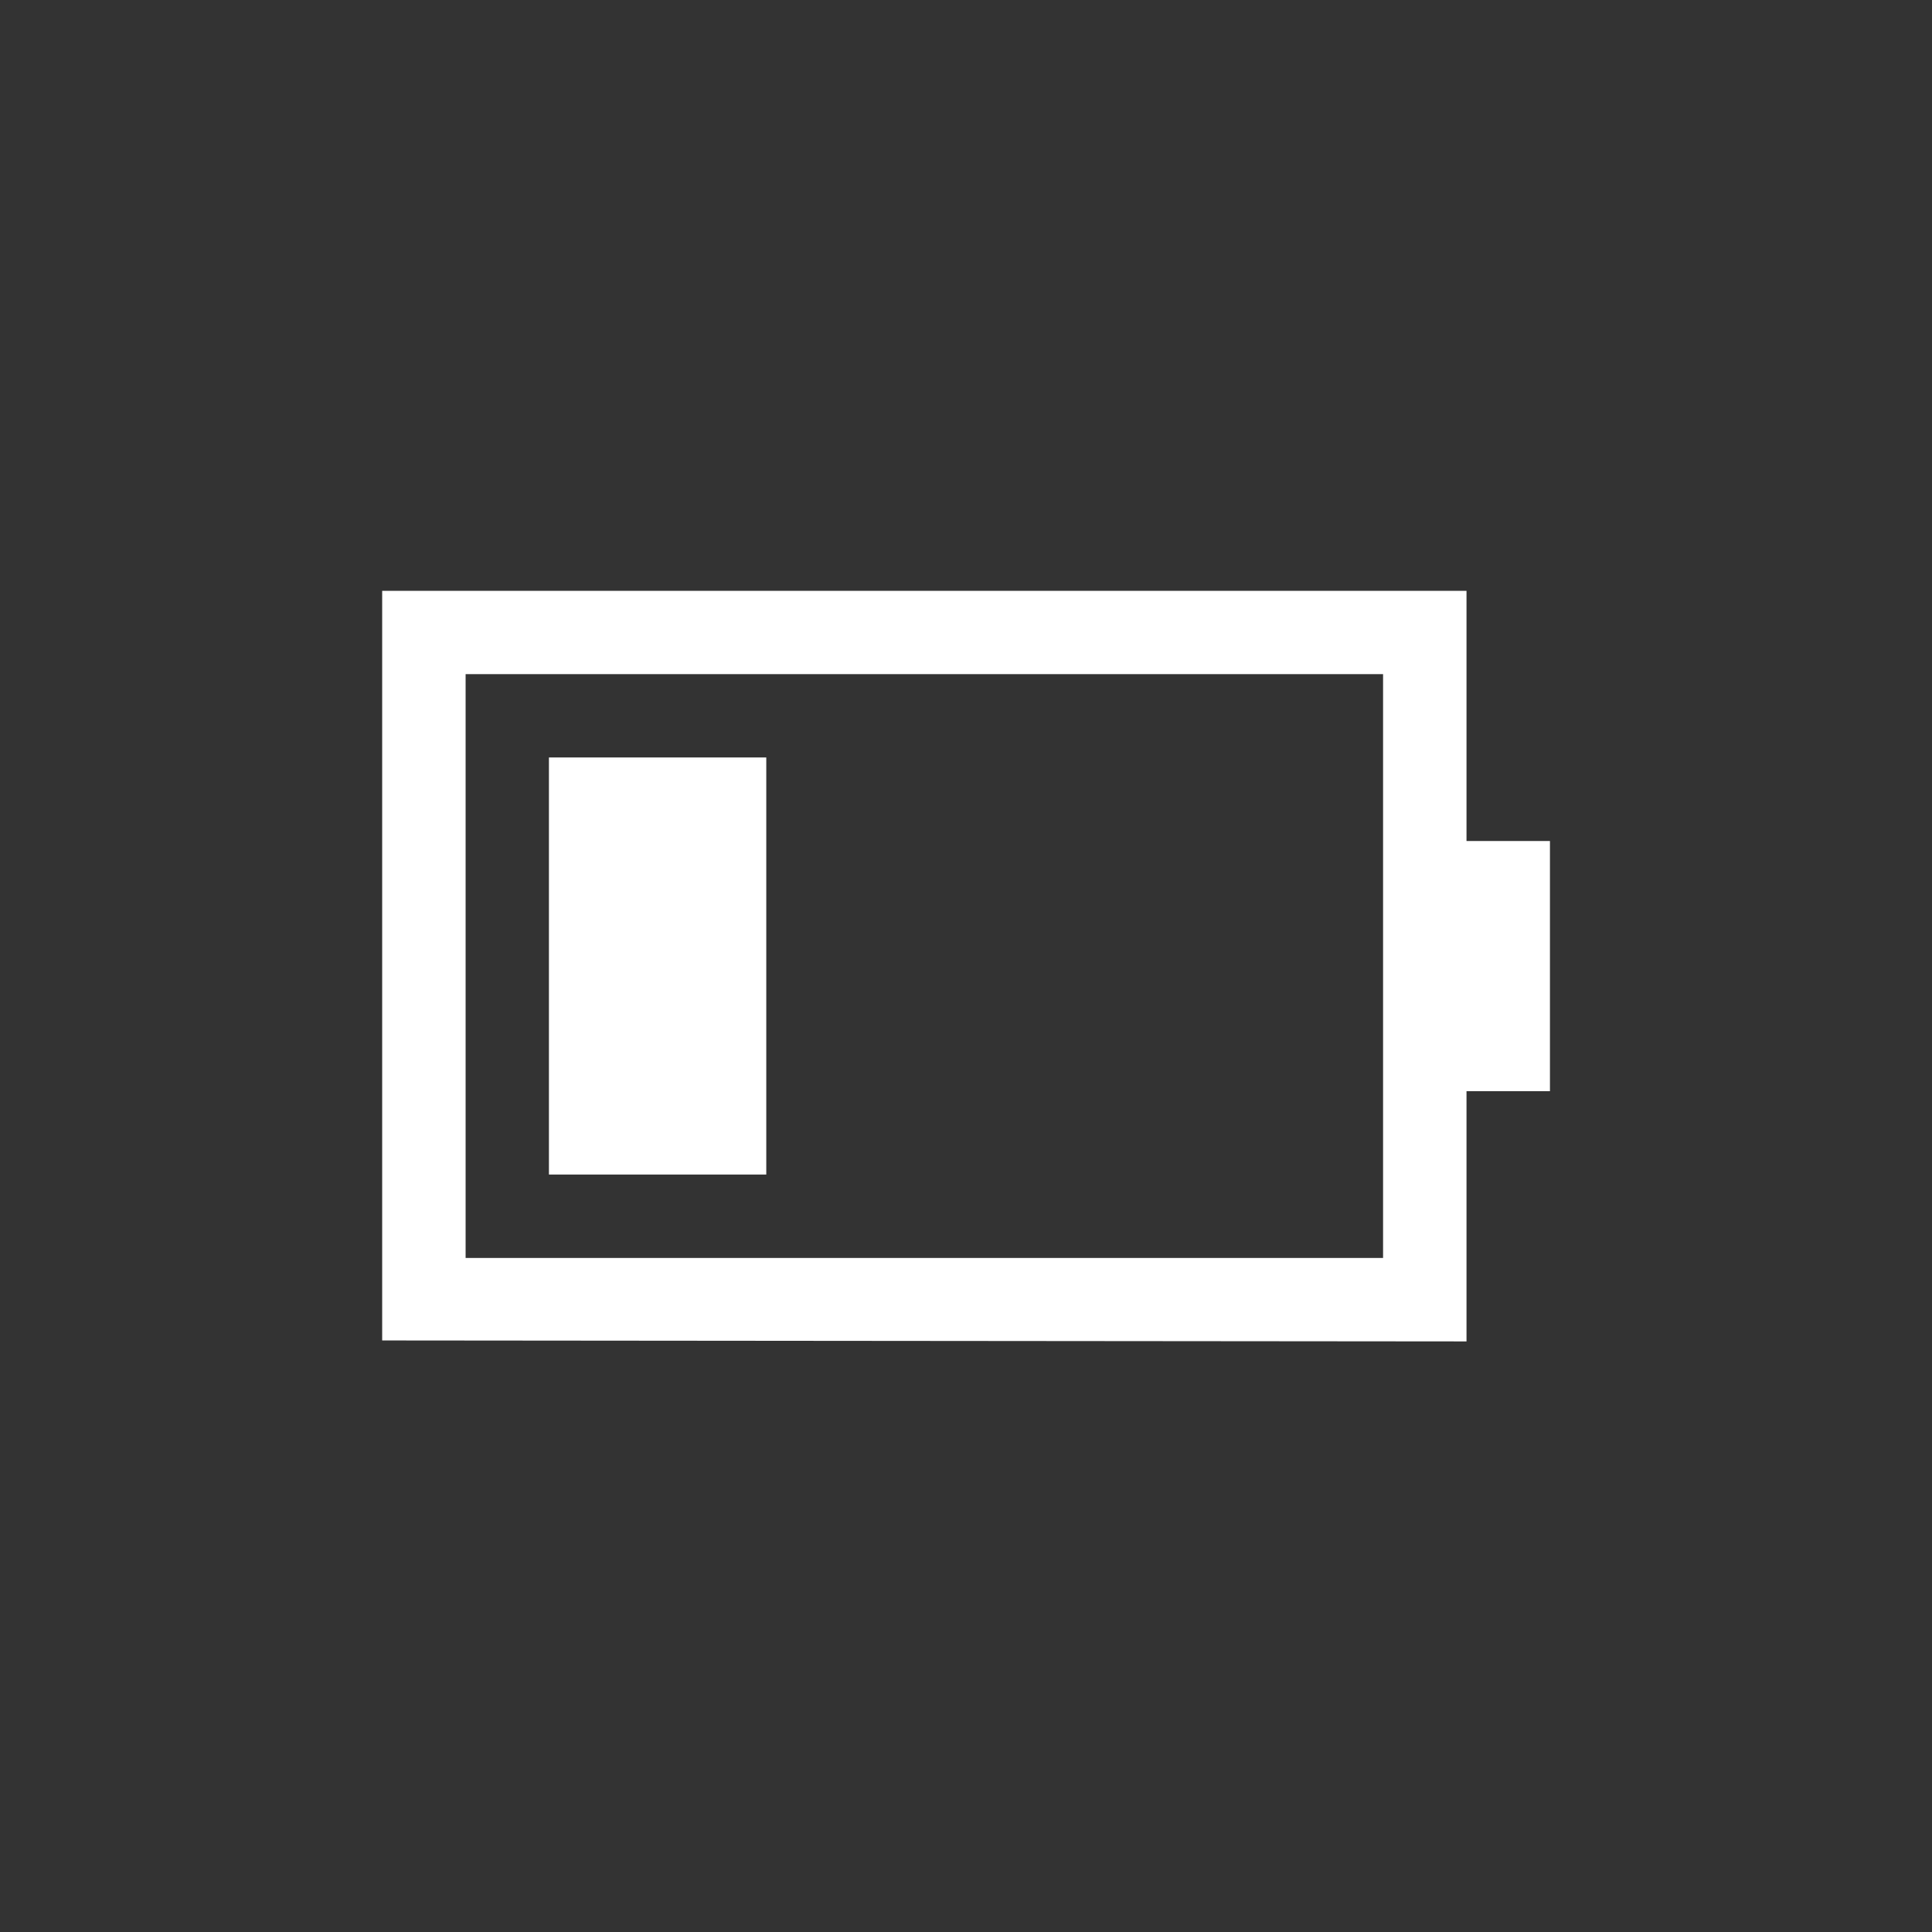 <?xml version="1.0" encoding="utf-8"?>
<svg version="1.1" viewBox="0 0 16 16" xmlns="http://www.w3.org/2000/svg">
  <rect x="0" y="0" width="16" height="16" fill="#333333" stroke="none"/>
  <path d="m3.856 10.418v-4.835h7.598v4.835m0.691 0.691v-2.072h0.691v-2.072h-0.691v-2.072l-8.98 6e-5v6.208" fill="#fff" stroke-width=".712"/>
  <path d="M 4.546 6.273 L 4.546 9.727 L 6.346 9.727 L 6.346 6.273 L 4.546 6.273 Z" fill="#fff" stroke-width=".712"/>
</svg>